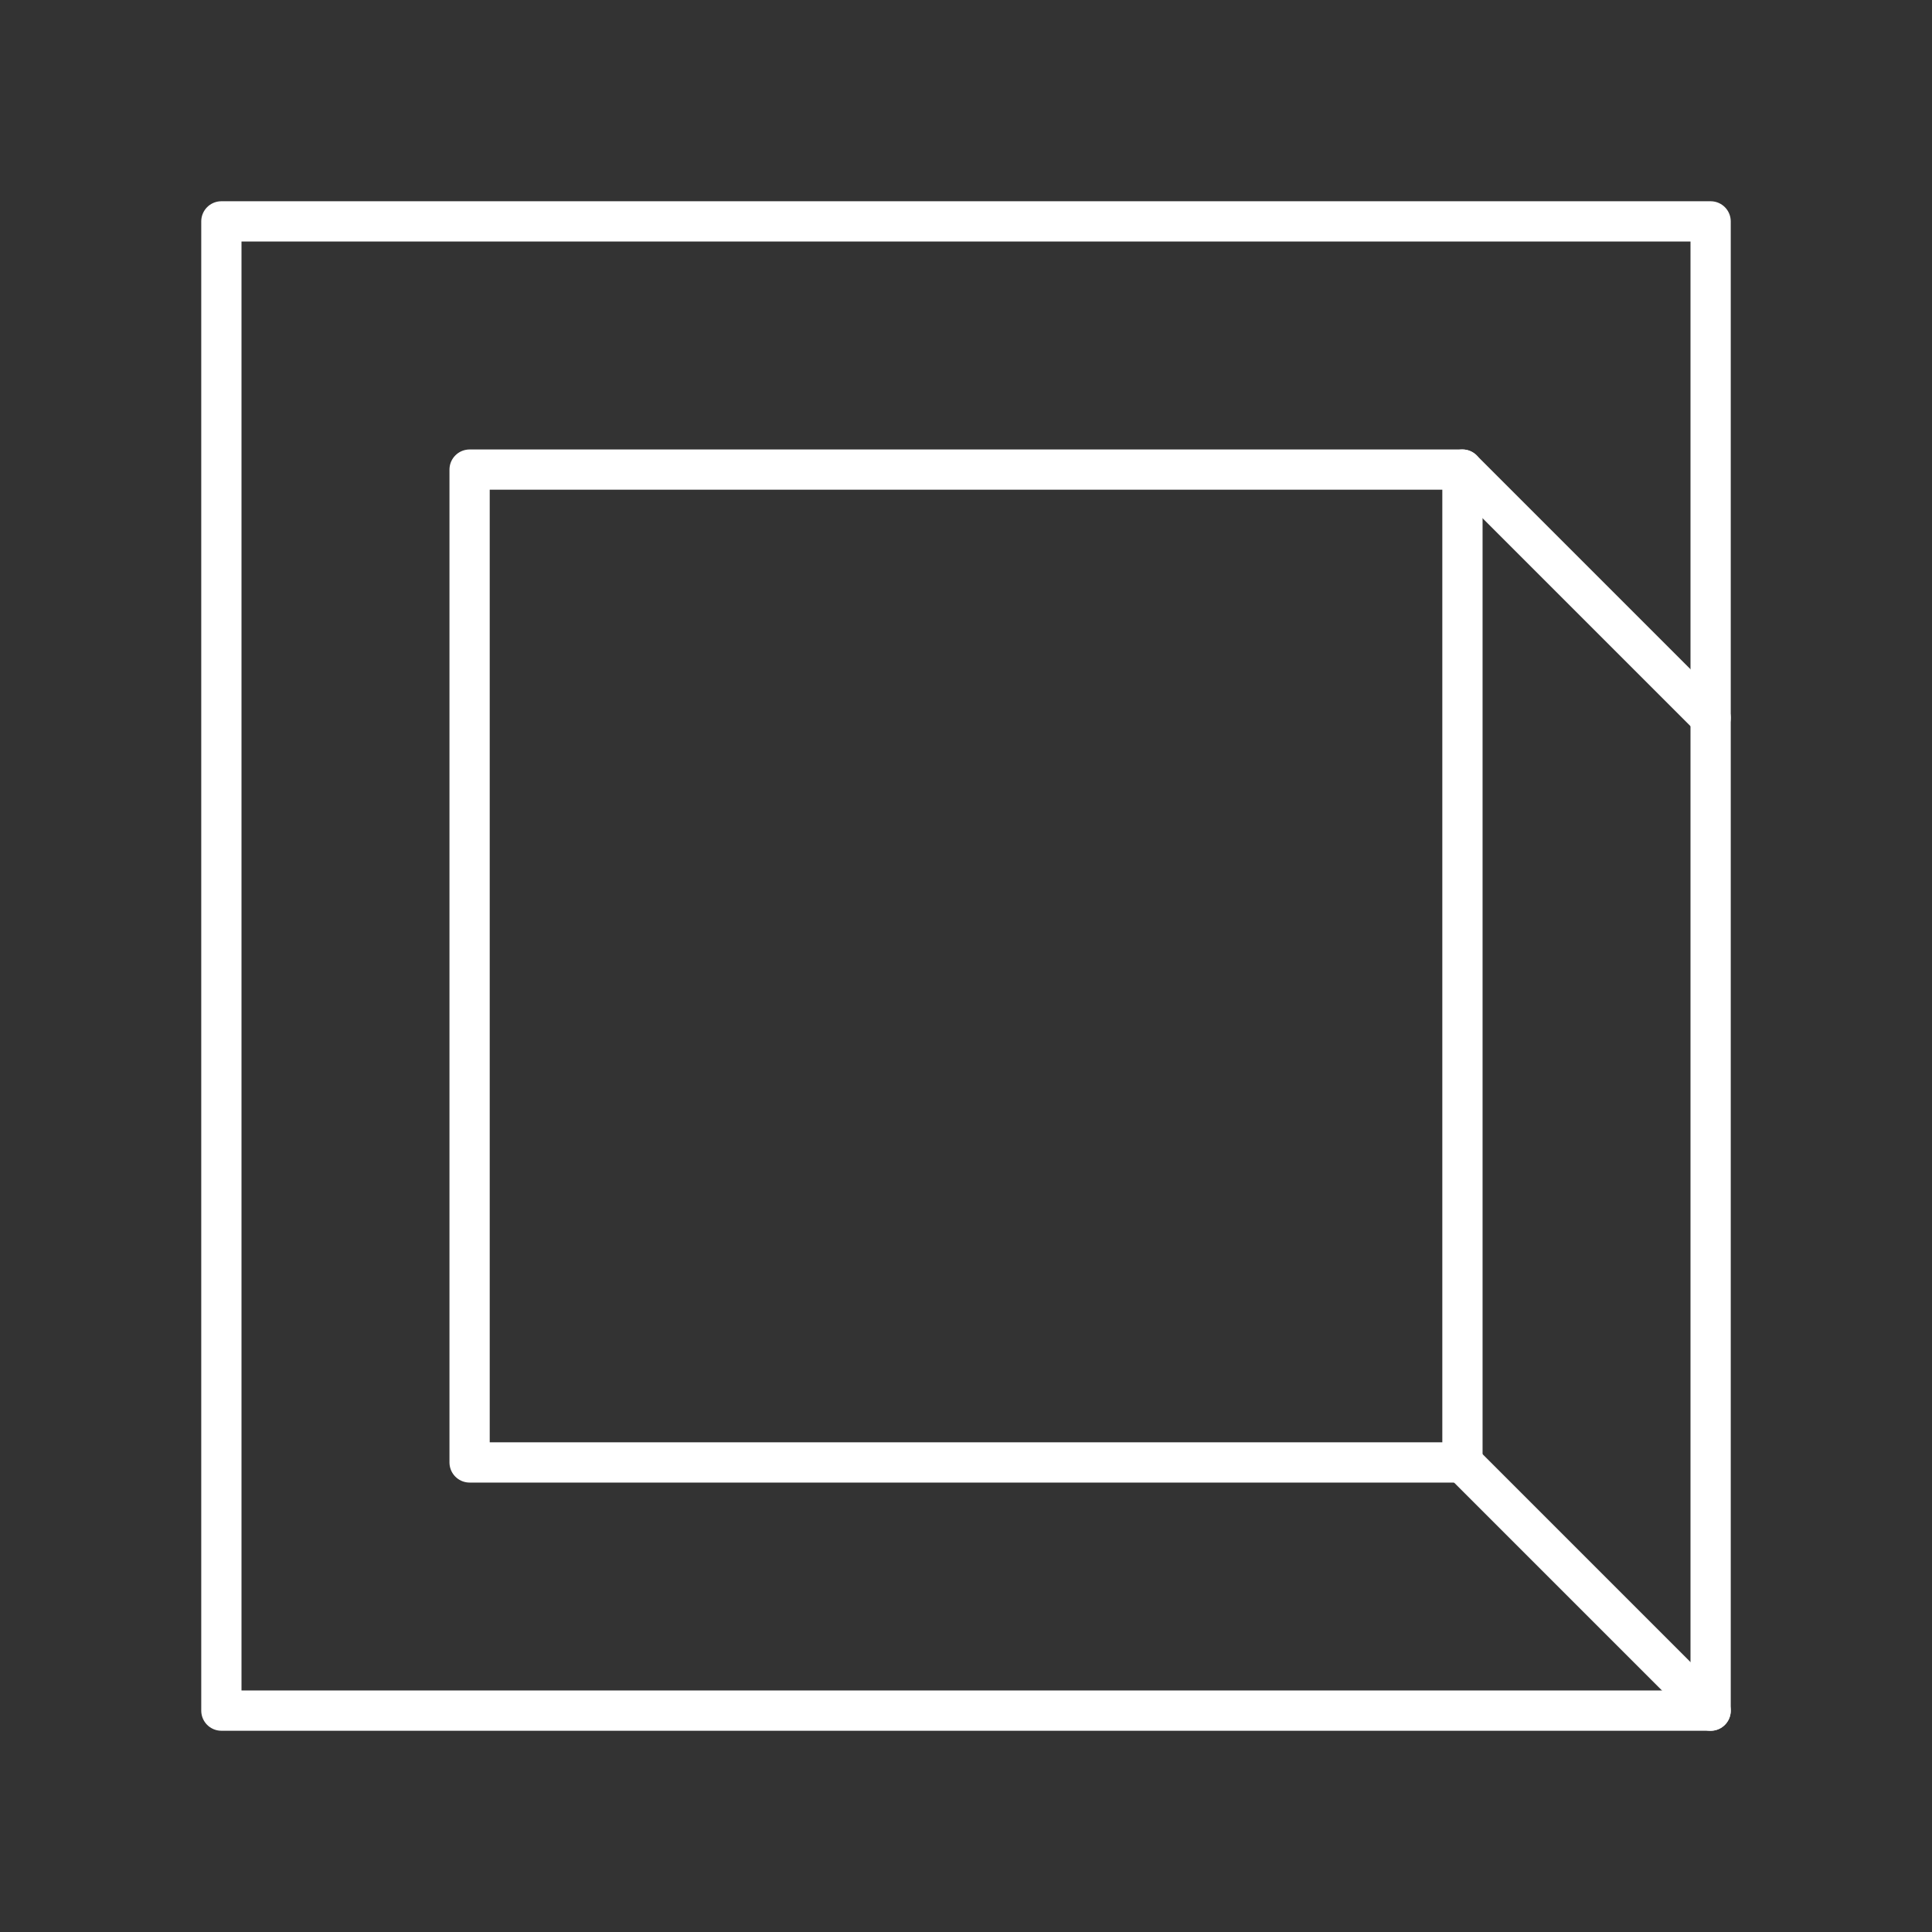 <?xml version="1.0" encoding="UTF-8"?><svg id="a" xmlns="http://www.w3.org/2000/svg" viewBox="0 0 48 48"><rect x="0" y="0" width="48" height="48" fill="#333333" stroke="none"/><defs><style>.d{fill:none;stroke:#fff;stroke-linecap:round;stroke-linejoin:round;}</style></defs><rect class="d" x="5.5" y="5.5" width="37" height="37"/><rect class="d" x="11.667" y="11.667" width="24.667" height="24.667"/><path class="d" d="m36.333 11.667 6.167 6.167m-6.167 18.5 6.167 6.167"/></svg>
